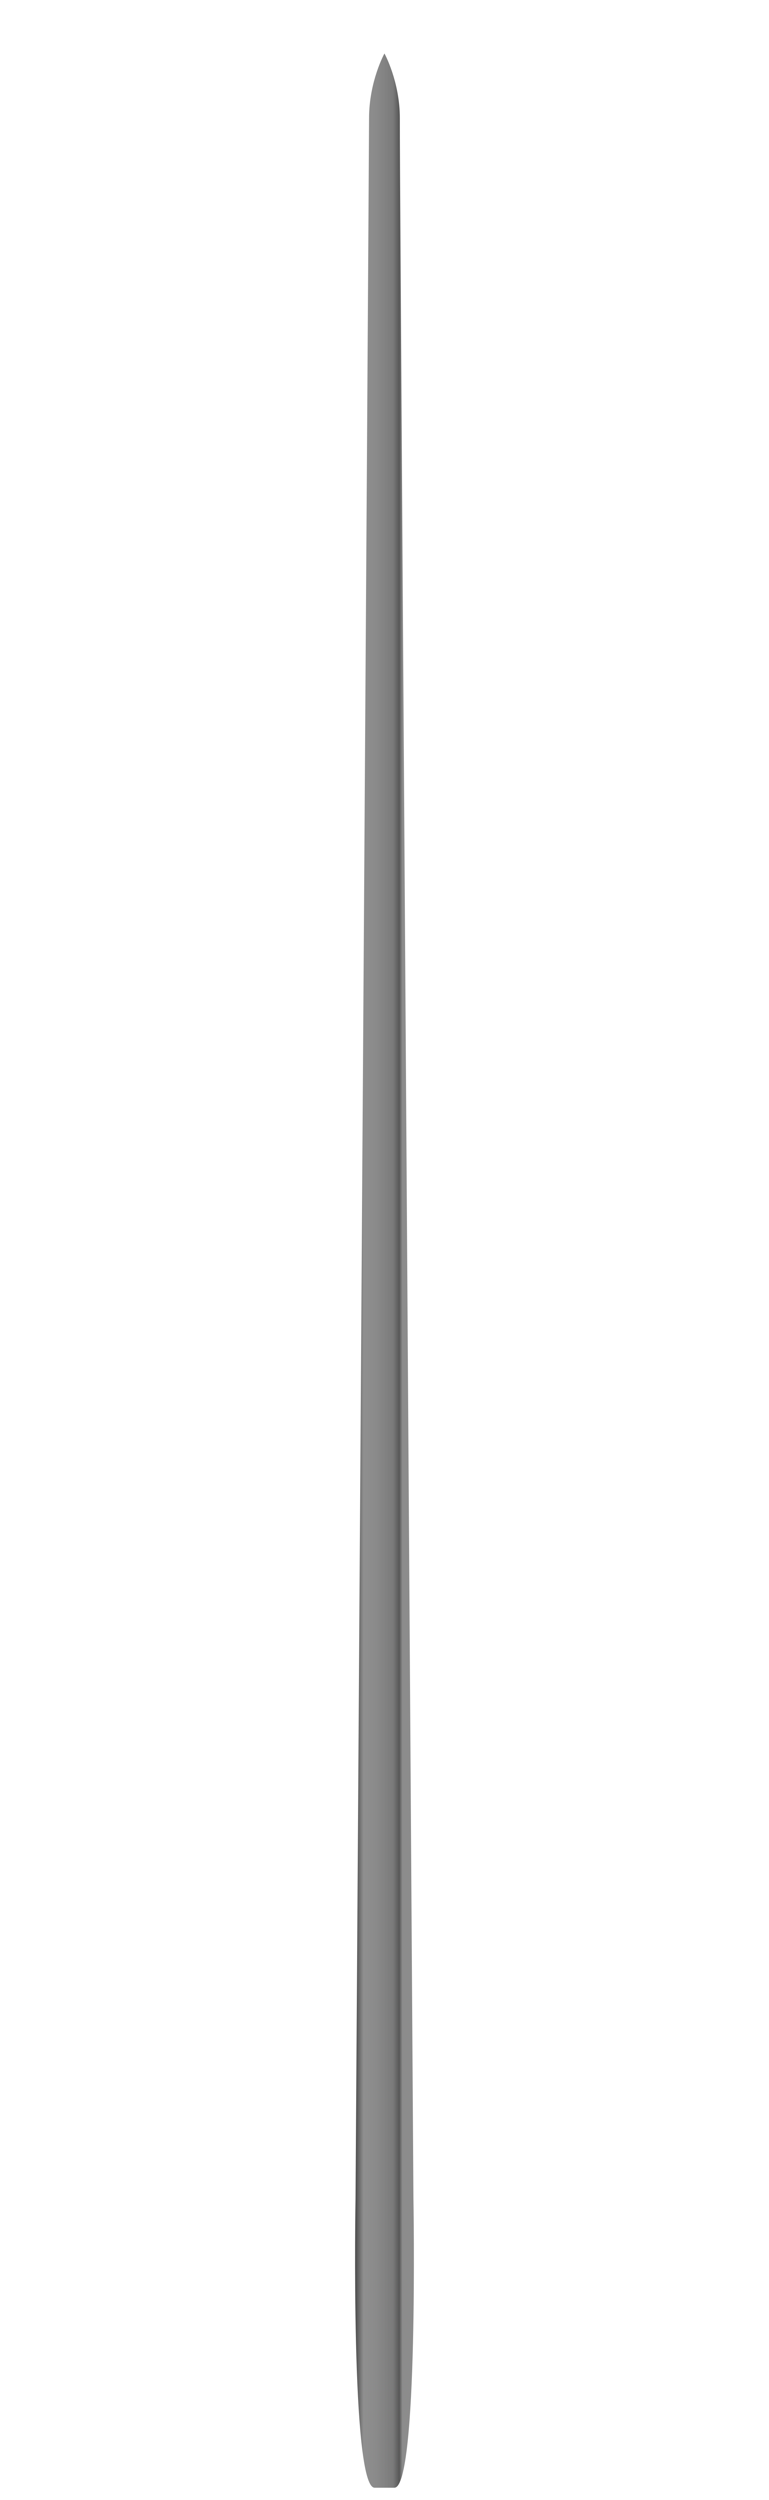 <?xml version="1.0" encoding="utf-8"?>
<!-- Generator: Adobe Illustrator 16.0.4, SVG Export Plug-In . SVG Version: 6.00 Build 0)  -->
<!DOCTYPE svg PUBLIC "-//W3C//DTD SVG 1.1//EN" "http://www.w3.org/Graphics/SVG/1.1/DTD/svg11.dtd">
<svg version="1.1" id="レイヤー_1" xmlns="http://www.w3.org/2000/svg" xmlns:xlink="http://www.w3.org/1999/xlink" x="0px"
	 y="0px" width="62.329px" height="202.5px" viewBox="0 0 62.329 202.5" enable-background="new 0 0 62.329 202.5"
	 xml:space="preserve">
<g display="none">
	
		<linearGradient id="SVGID_1_" gradientUnits="userSpaceOnUse" x1="-978.923" y1="559.223" x2="-968.731" y2="559.223" gradientTransform="matrix(0.694 -4.670327e-04 -6.849703e-04 -1 707.628 676.425)">
		<stop  offset="0.107" style="stop-color:#363636"/>
		<stop  offset="0.184" style="stop-color:#1F1F1F"/>
		<stop  offset="0.263" style="stop-color:#303030"/>
		<stop  offset="0.544" style="stop-color:#121212"/>
		<stop  offset="0.874" style="stop-color:#000000"/>
		<stop  offset="0.928" style="stop-color:#000000"/>
	</linearGradient>
	<path display="inline" fill="url(#SVGID_1_)" d="M32.362,178.657c2.908-0.003,2.283-14.484,2.283-14.484
		C32.946,61.799,32.944,62.116,32.944,59.902c0-1.855-1.855-3.245-1.855-3.245l0,0c0,0-1.854,1.393-1.853,3.249
		c0.002,1.854-1.559,104.271-1.559,104.271s-0.604,14.482,2.305,14.48H32.362z"/>
</g>
<g display="none">
	
		<linearGradient id="SVGID_2_" gradientUnits="userSpaceOnUse" x1="-1132.559" y1="11.105" x2="-1122.365" y2="11.105" gradientTransform="matrix(0.766 -1.883235e-04 -2.364367e-04 -1 895.257 128.55)">
		<stop  offset="0.107" style="stop-color:#813636"/>
		<stop  offset="0.184" style="stop-color:#5C1F1F"/>
		<stop  offset="0.263" style="stop-color:#673030"/>
		<stop  offset="0.544" style="stop-color:#4E1212"/>
		<stop  offset="0.874" style="stop-color:#560000"/>
		<stop  offset="0.928" style="stop-color:#680000"/>
	</linearGradient>
	<path display="inline" fill="url(#SVGID_2_)" d="M32.48,178.656c3.21-0.002,2.53-14.482,2.53-14.482
		c-1.824-102.375-1.824-102.059-1.823-104.27c-0.001-1.856-2.049-3.248-2.049-3.248l0,0c0,0-2.045,1.392-2.045,3.249
		c0.001,1.854-1.777,104.27-1.777,104.27s-0.674,14.482,2.536,14.483L32.48,178.656z"/>
</g>
<g>
	
		<linearGradient id="SVGID_3_" gradientUnits="userSpaceOnUse" x1="-958.144" y1="246.565" x2="-947.951" y2="246.565" gradientTransform="matrix(0.468 0 -5.626678e-05 -1.616 476.786 501.413)">
		<stop  offset="0.072" style="stop-color:#424242"/>
		<stop  offset="0.231" style="stop-color:#8F8F8F"/>
		<stop  offset="0.456" style="stop-color:#8A8A8A"/>
		<stop  offset="0.737" style="stop-color:#7A7A7A"/>
		<stop  offset="0.84" style="stop-color:#575757"/>
		<stop  offset="0.893" style="stop-color:#8C8C8C"/>
	</linearGradient>
	<path fill="url(#SVGID_3_)" d="M31.967,201.5c1.957,0.001,1.543-23.404,1.543-23.404C32.409,12.644,32.409,13.156,32.409,9.578
		c0-2.998-1.249-5.247-1.249-5.247l0,0c0,0-1.248,2.25-1.248,5.249s-1.095,168.516-1.095,168.516s-0.412,23.406,1.546,23.404H31.967
		z"/>
</g>
</svg>
